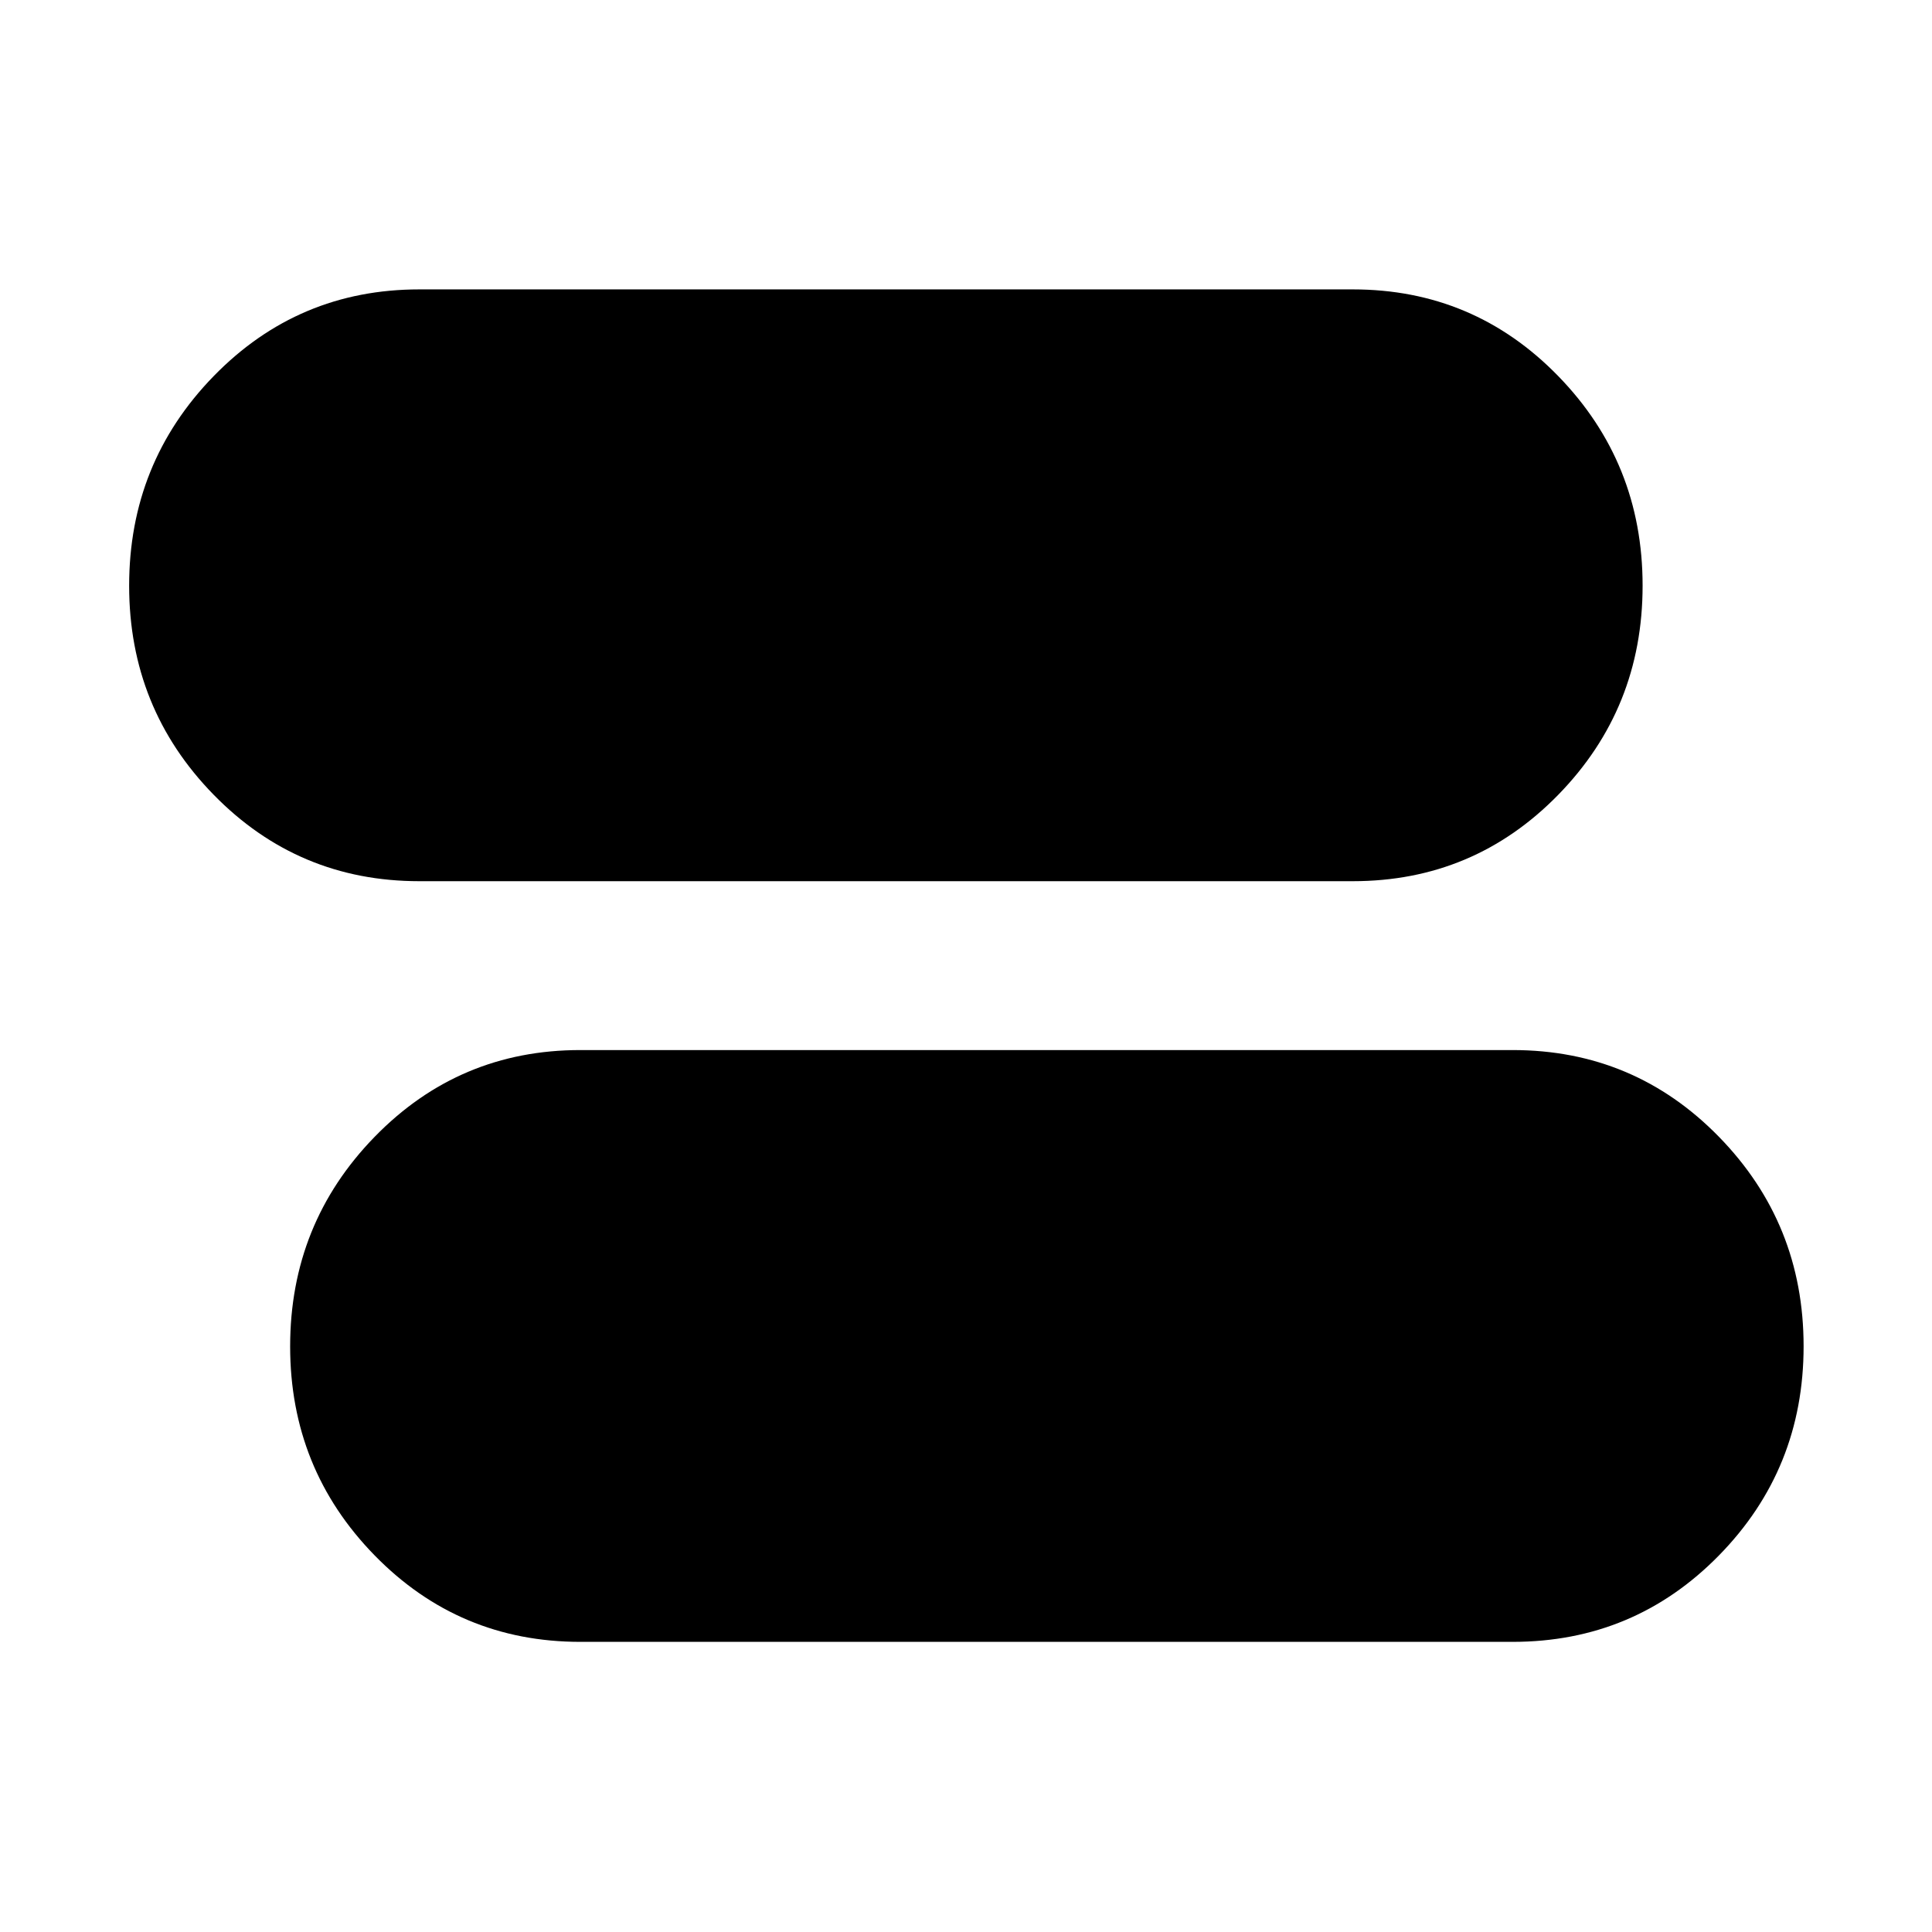 <svg xmlns="http://www.w3.org/2000/svg" height="40" viewBox="0 -960 960 960" width="40"><path d="M288.35-144.17q-60.22 0-102.2-42.97-41.98-42.97-41.98-103.83 0-61.02 41.98-104.14t102.2-43.12h463.3q60.37 0 102.46 43.08 42.09 43.08 42.09 104.11t-42.09 103.95q-42.09 42.92-102.46 42.92h-463.3Zm-80-377.97q-60.22 0-102.2-42.97-41.98-42.97-41.98-103.83 0-61.02 41.98-104.14t102.2-43.12h463.87q60.13 0 102.06 43.08 41.92 43.08 41.92 104.11 0 61.02-41.92 103.94-41.93 42.93-102.06 42.93H208.35Z"/></svg>